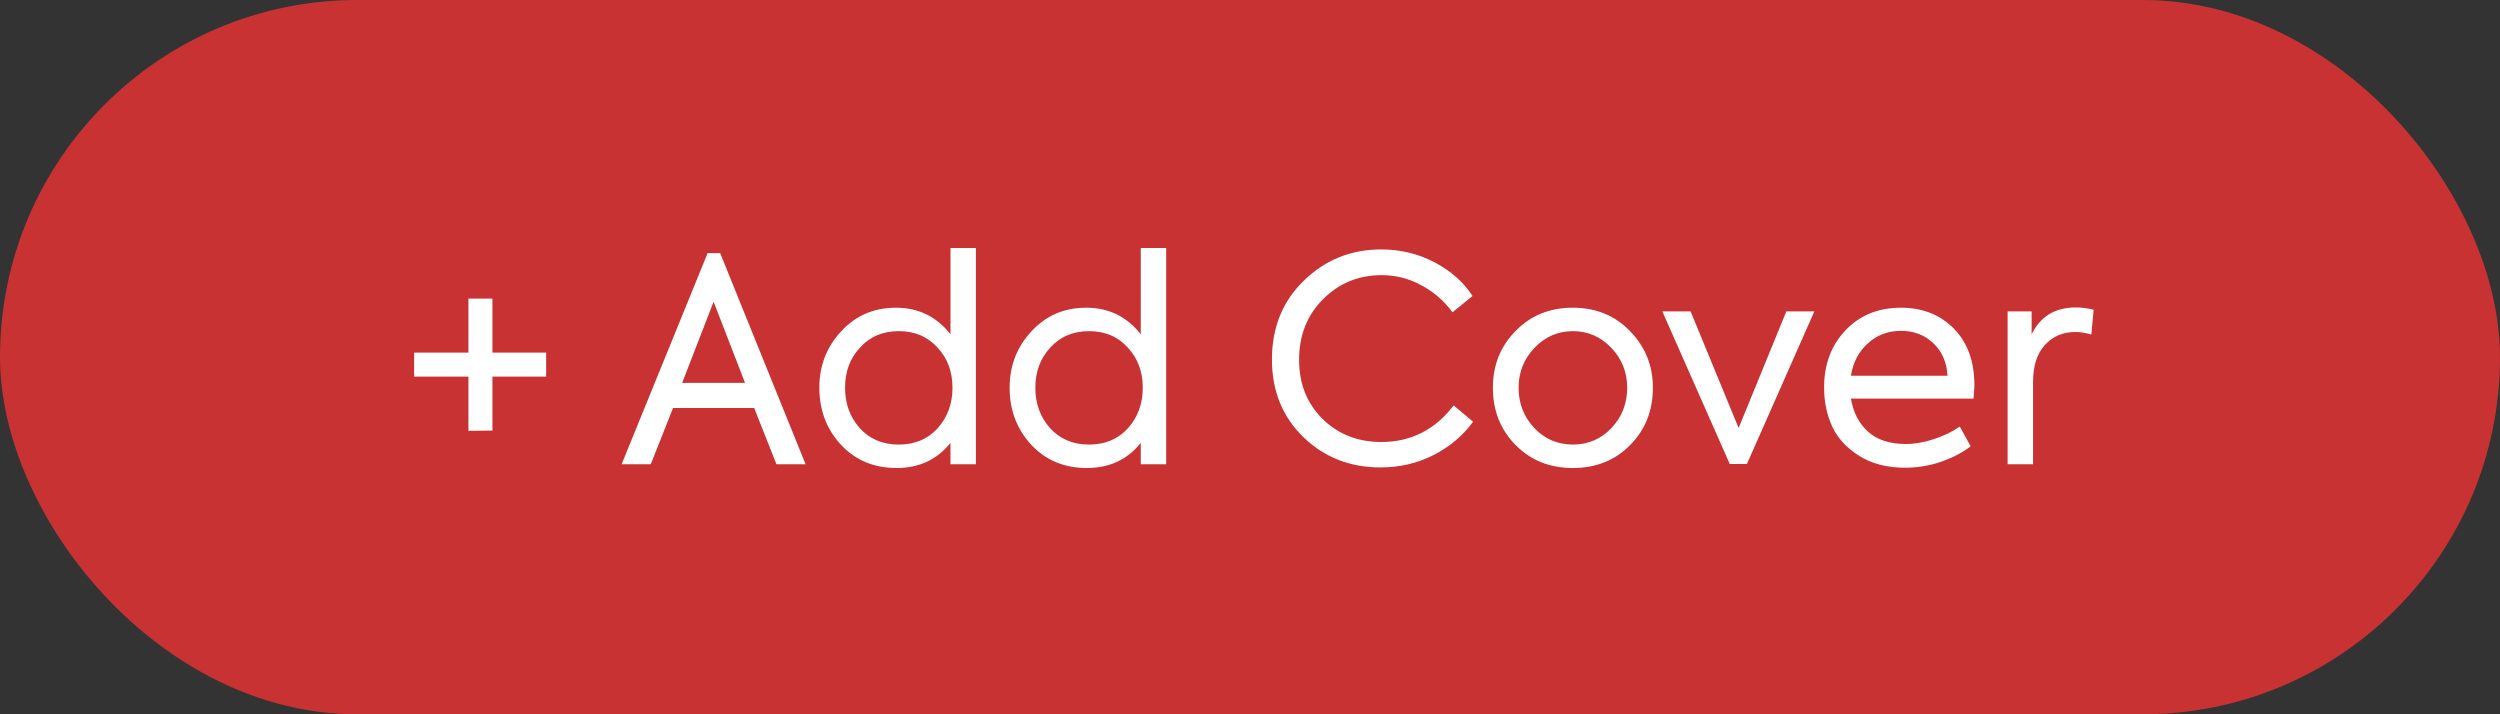<svg width="140" height="40" viewBox="0 0 140 40" fill="none" xmlns="http://www.w3.org/2000/svg">
<rect x="0" y="0" width="140" height="40" fill="#333333" stroke="none"/>
<rect width="140" height="40" rx="20" fill="#C83232"/>
<path d="M27.576 19.744H30.584V21.088H27.576V24.112L26.232 24.128V21.088H23.192V19.744H26.232V16.72H27.576V19.744ZM45.114 26H43.482L42.234 22.848H37.69L36.442 26H34.81L39.626 14.176H40.33L45.114 26ZM41.722 21.44L39.962 16.896L38.202 21.44H41.722ZM53.227 18.72V13.888H54.651V26H53.227V24.8C52.48 25.739 51.472 26.208 50.203 26.208C48.944 26.208 47.91 25.776 47.099 24.912C46.288 24.037 45.883 22.971 45.883 21.712C45.883 20.475 46.294 19.419 47.115 18.544C47.926 17.669 48.944 17.232 50.171 17.232C51.43 17.232 52.448 17.728 53.227 18.72ZM52.507 23.984C53.062 23.365 53.339 22.608 53.339 21.712C53.339 20.816 53.062 20.069 52.507 19.472C51.952 18.853 51.227 18.544 50.331 18.544C49.435 18.544 48.71 18.853 48.155 19.472C47.6 20.069 47.323 20.816 47.323 21.712C47.323 22.608 47.6 23.365 48.155 23.984C48.71 24.592 49.435 24.896 50.331 24.896C51.227 24.896 51.952 24.592 52.507 23.984ZM63.883 18.72V13.888H65.307V26H63.883V24.8C63.136 25.739 62.129 26.208 60.859 26.208C59.6 26.208 58.566 25.776 57.755 24.912C56.944 24.037 56.539 22.971 56.539 21.712C56.539 20.475 56.95 19.419 57.771 18.544C58.582 17.669 59.6 17.232 60.827 17.232C62.086 17.232 63.105 17.728 63.883 18.72ZM63.163 23.984C63.718 23.365 63.995 22.608 63.995 21.712C63.995 20.816 63.718 20.069 63.163 19.472C62.608 18.853 61.883 18.544 60.987 18.544C60.091 18.544 59.366 18.853 58.811 19.472C58.257 20.069 57.979 20.816 57.979 21.712C57.979 22.608 58.257 23.365 58.811 23.984C59.366 24.592 60.091 24.896 60.987 24.896C61.883 24.896 62.608 24.592 63.163 23.984ZM77.309 26.176C75.602 26.176 74.162 25.611 72.989 24.48C71.815 23.339 71.229 21.888 71.229 20.128C71.229 18.336 71.826 16.864 73.021 15.712C74.215 14.549 75.661 13.968 77.357 13.968C78.423 13.968 79.415 14.208 80.333 14.688C81.261 15.179 81.97 15.808 82.461 16.576L81.341 17.488C80.861 16.837 80.274 16.331 79.581 15.968C78.898 15.595 78.162 15.408 77.373 15.408C76.082 15.408 74.989 15.856 74.093 16.752C73.197 17.648 72.749 18.779 72.749 20.144C72.749 21.488 73.186 22.592 74.061 23.456C74.935 24.32 76.034 24.752 77.357 24.752C79.01 24.752 80.359 24.069 81.405 22.704L82.493 23.616C81.927 24.395 81.186 25.019 80.269 25.488C79.362 25.947 78.375 26.176 77.309 26.176ZM83.602 21.712C83.602 20.453 84.023 19.397 84.866 18.544C85.708 17.669 86.78 17.232 88.082 17.232C89.372 17.232 90.439 17.669 91.282 18.544C92.135 19.419 92.562 20.475 92.562 21.712C92.562 22.992 92.14 24.059 91.298 24.912C90.455 25.776 89.383 26.208 88.082 26.208C86.78 26.208 85.708 25.776 84.866 24.912C84.023 24.059 83.602 22.992 83.602 21.712ZM91.122 21.712C91.122 20.848 90.828 20.107 90.242 19.488C89.644 18.859 88.924 18.544 88.082 18.544C87.239 18.544 86.519 18.859 85.922 19.488C85.335 20.107 85.042 20.848 85.042 21.712C85.042 22.597 85.335 23.349 85.922 23.968C86.508 24.587 87.228 24.896 88.082 24.896C88.935 24.896 89.655 24.587 90.242 23.968C90.828 23.349 91.122 22.597 91.122 21.712ZM97.363 23.968L100.035 17.44H101.603L97.827 25.984H96.867L93.091 17.44H94.675L97.363 23.968ZM110.565 21.568C110.565 21.685 110.549 21.936 110.517 22.32H103.653C103.781 23.099 104.101 23.717 104.613 24.176C105.125 24.635 105.829 24.864 106.725 24.864C107.226 24.864 107.749 24.773 108.293 24.592C108.848 24.411 109.333 24.176 109.749 23.888L110.357 24.992C109.92 25.333 109.37 25.621 108.709 25.856C108.048 26.08 107.376 26.192 106.693 26.192C105.669 26.192 104.805 25.968 104.101 25.52C103.397 25.072 102.896 24.523 102.597 23.872C102.298 23.211 102.149 22.485 102.149 21.696C102.149 20.405 102.549 19.339 103.349 18.496C104.149 17.653 105.184 17.232 106.453 17.232C107.658 17.232 108.645 17.621 109.413 18.4C110.181 19.179 110.565 20.235 110.565 21.568ZM108.261 19.216C107.781 18.757 107.178 18.528 106.453 18.528C105.728 18.528 105.109 18.763 104.597 19.232C104.085 19.691 103.77 20.293 103.653 21.04H109.061C109.018 20.283 108.752 19.675 108.261 19.216ZM113.851 26H112.427V17.44H113.771V18.72C114.262 17.717 115.088 17.216 116.251 17.216C116.55 17.216 116.88 17.259 117.243 17.344L117.115 18.736C116.806 18.64 116.512 18.592 116.235 18.592C115.52 18.592 114.944 18.837 114.507 19.328C114.07 19.808 113.851 20.496 113.851 21.392V26Z" fill="white"/>
</svg>
